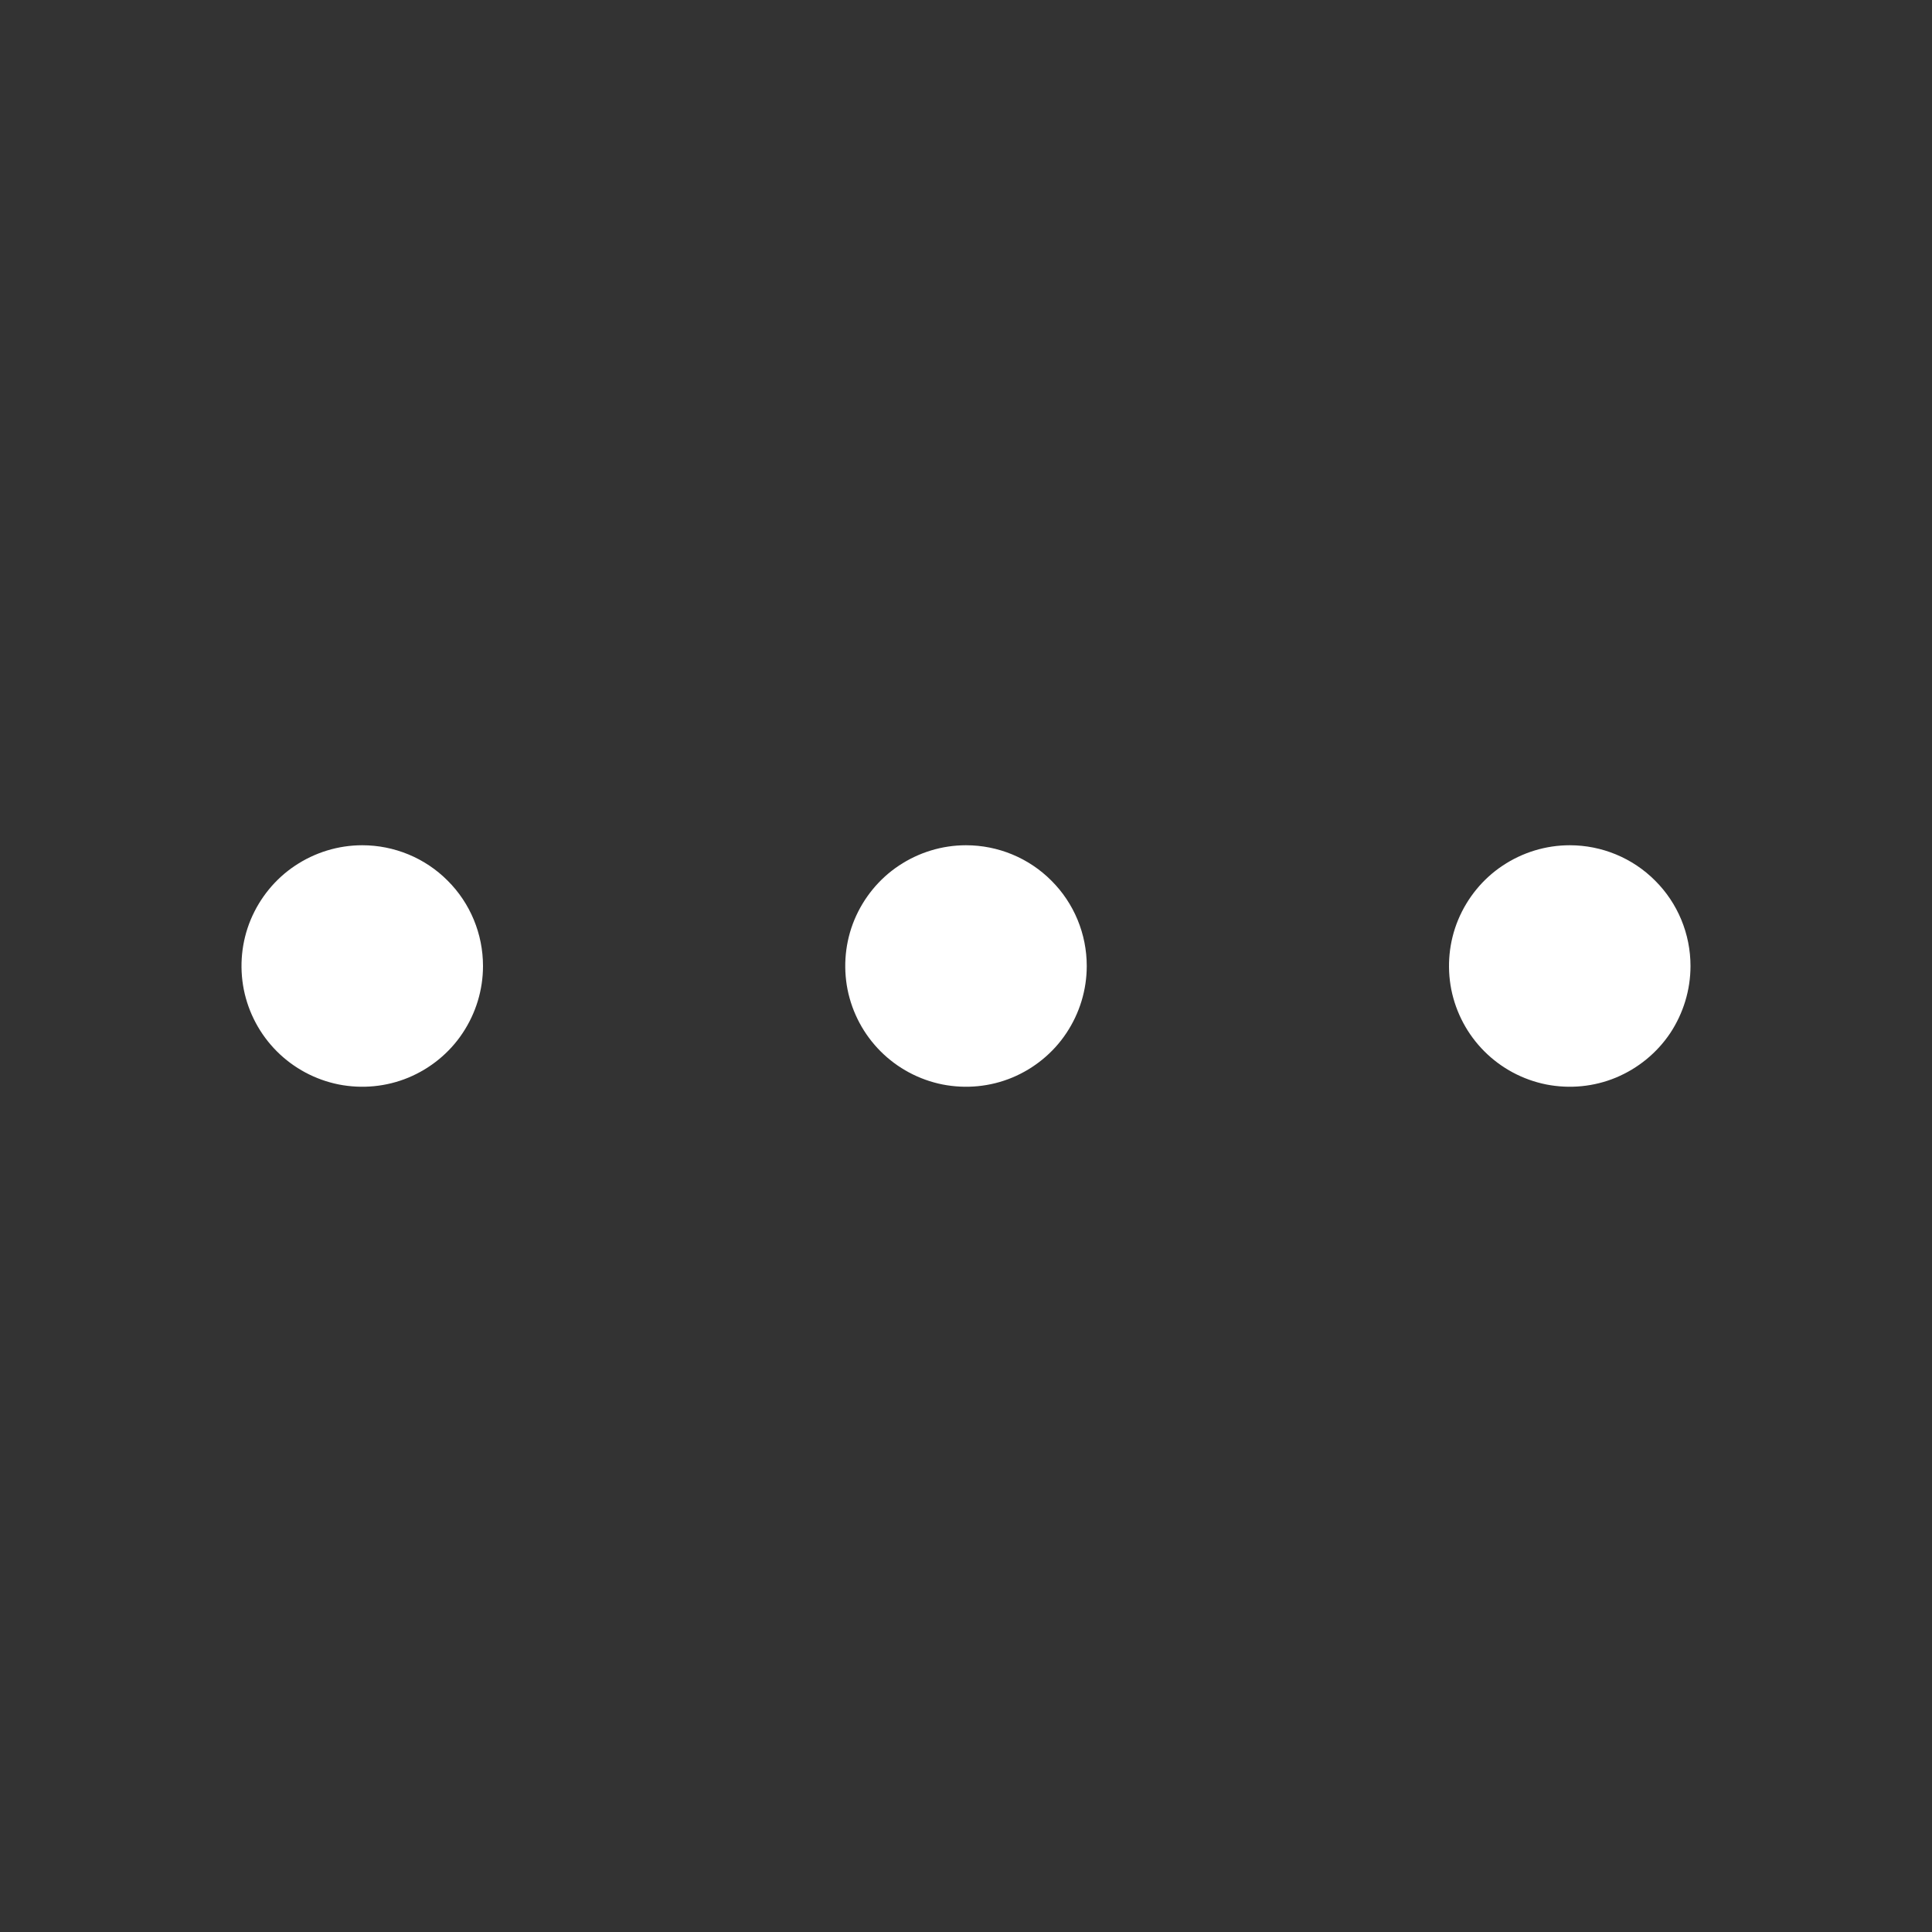 <svg xmlns="http://www.w3.org/2000/svg" width="16" height="16" fill="none" viewBox="0 0 16 16"><rect x="0" y="0" width="16" height="16" fill="#333333" stroke="none"/><path fill="#fff" d="M4 8C4 8.198 3.941 8.391 3.831 8.556C3.722 8.72 3.565 8.848 3.383 8.924C3.2 9 2.999 9.019 2.805 8.981C2.611 8.942 2.433 8.847 2.293 8.707C2.153 8.567 2.058 8.389 2.019 8.195C1.981 8.001 2 7.8 2.076 7.617C2.152 7.435 2.28 7.278 2.444 7.169C2.609 7.059 2.802 7 3 7C3.265 7 3.52 7.105 3.707 7.293C3.895 7.48 4 7.735 4 8Z"/><path fill="#fff" d="M9 8C9 8.198 8.941 8.391 8.831 8.556C8.722 8.72 8.565 8.848 8.383 8.924C8.2 9 7.999 9.019 7.805 8.981C7.611 8.942 7.433 8.847 7.293 8.707C7.153 8.567 7.058 8.389 7.019 8.195C6.981 8.001 7 7.8 7.076 7.617C7.152 7.435 7.28 7.278 7.444 7.169C7.609 7.059 7.802 7 8 7C8.265 7 8.52 7.105 8.707 7.293C8.895 7.48 9 7.735 9 8Z"/><path fill="#fff" d="M14 8C14 8.198 13.941 8.391 13.832 8.556C13.722 8.72 13.565 8.848 13.383 8.924C13.2 9 12.999 9.019 12.805 8.981C12.611 8.942 12.433 8.847 12.293 8.707C12.153 8.567 12.058 8.389 12.019 8.195C11.981 8.001 12 7.8 12.076 7.617C12.152 7.435 12.28 7.278 12.444 7.169C12.609 7.059 12.802 7 13 7C13.265 7 13.52 7.105 13.707 7.293C13.895 7.48 14 7.735 14 8Z"/></svg>